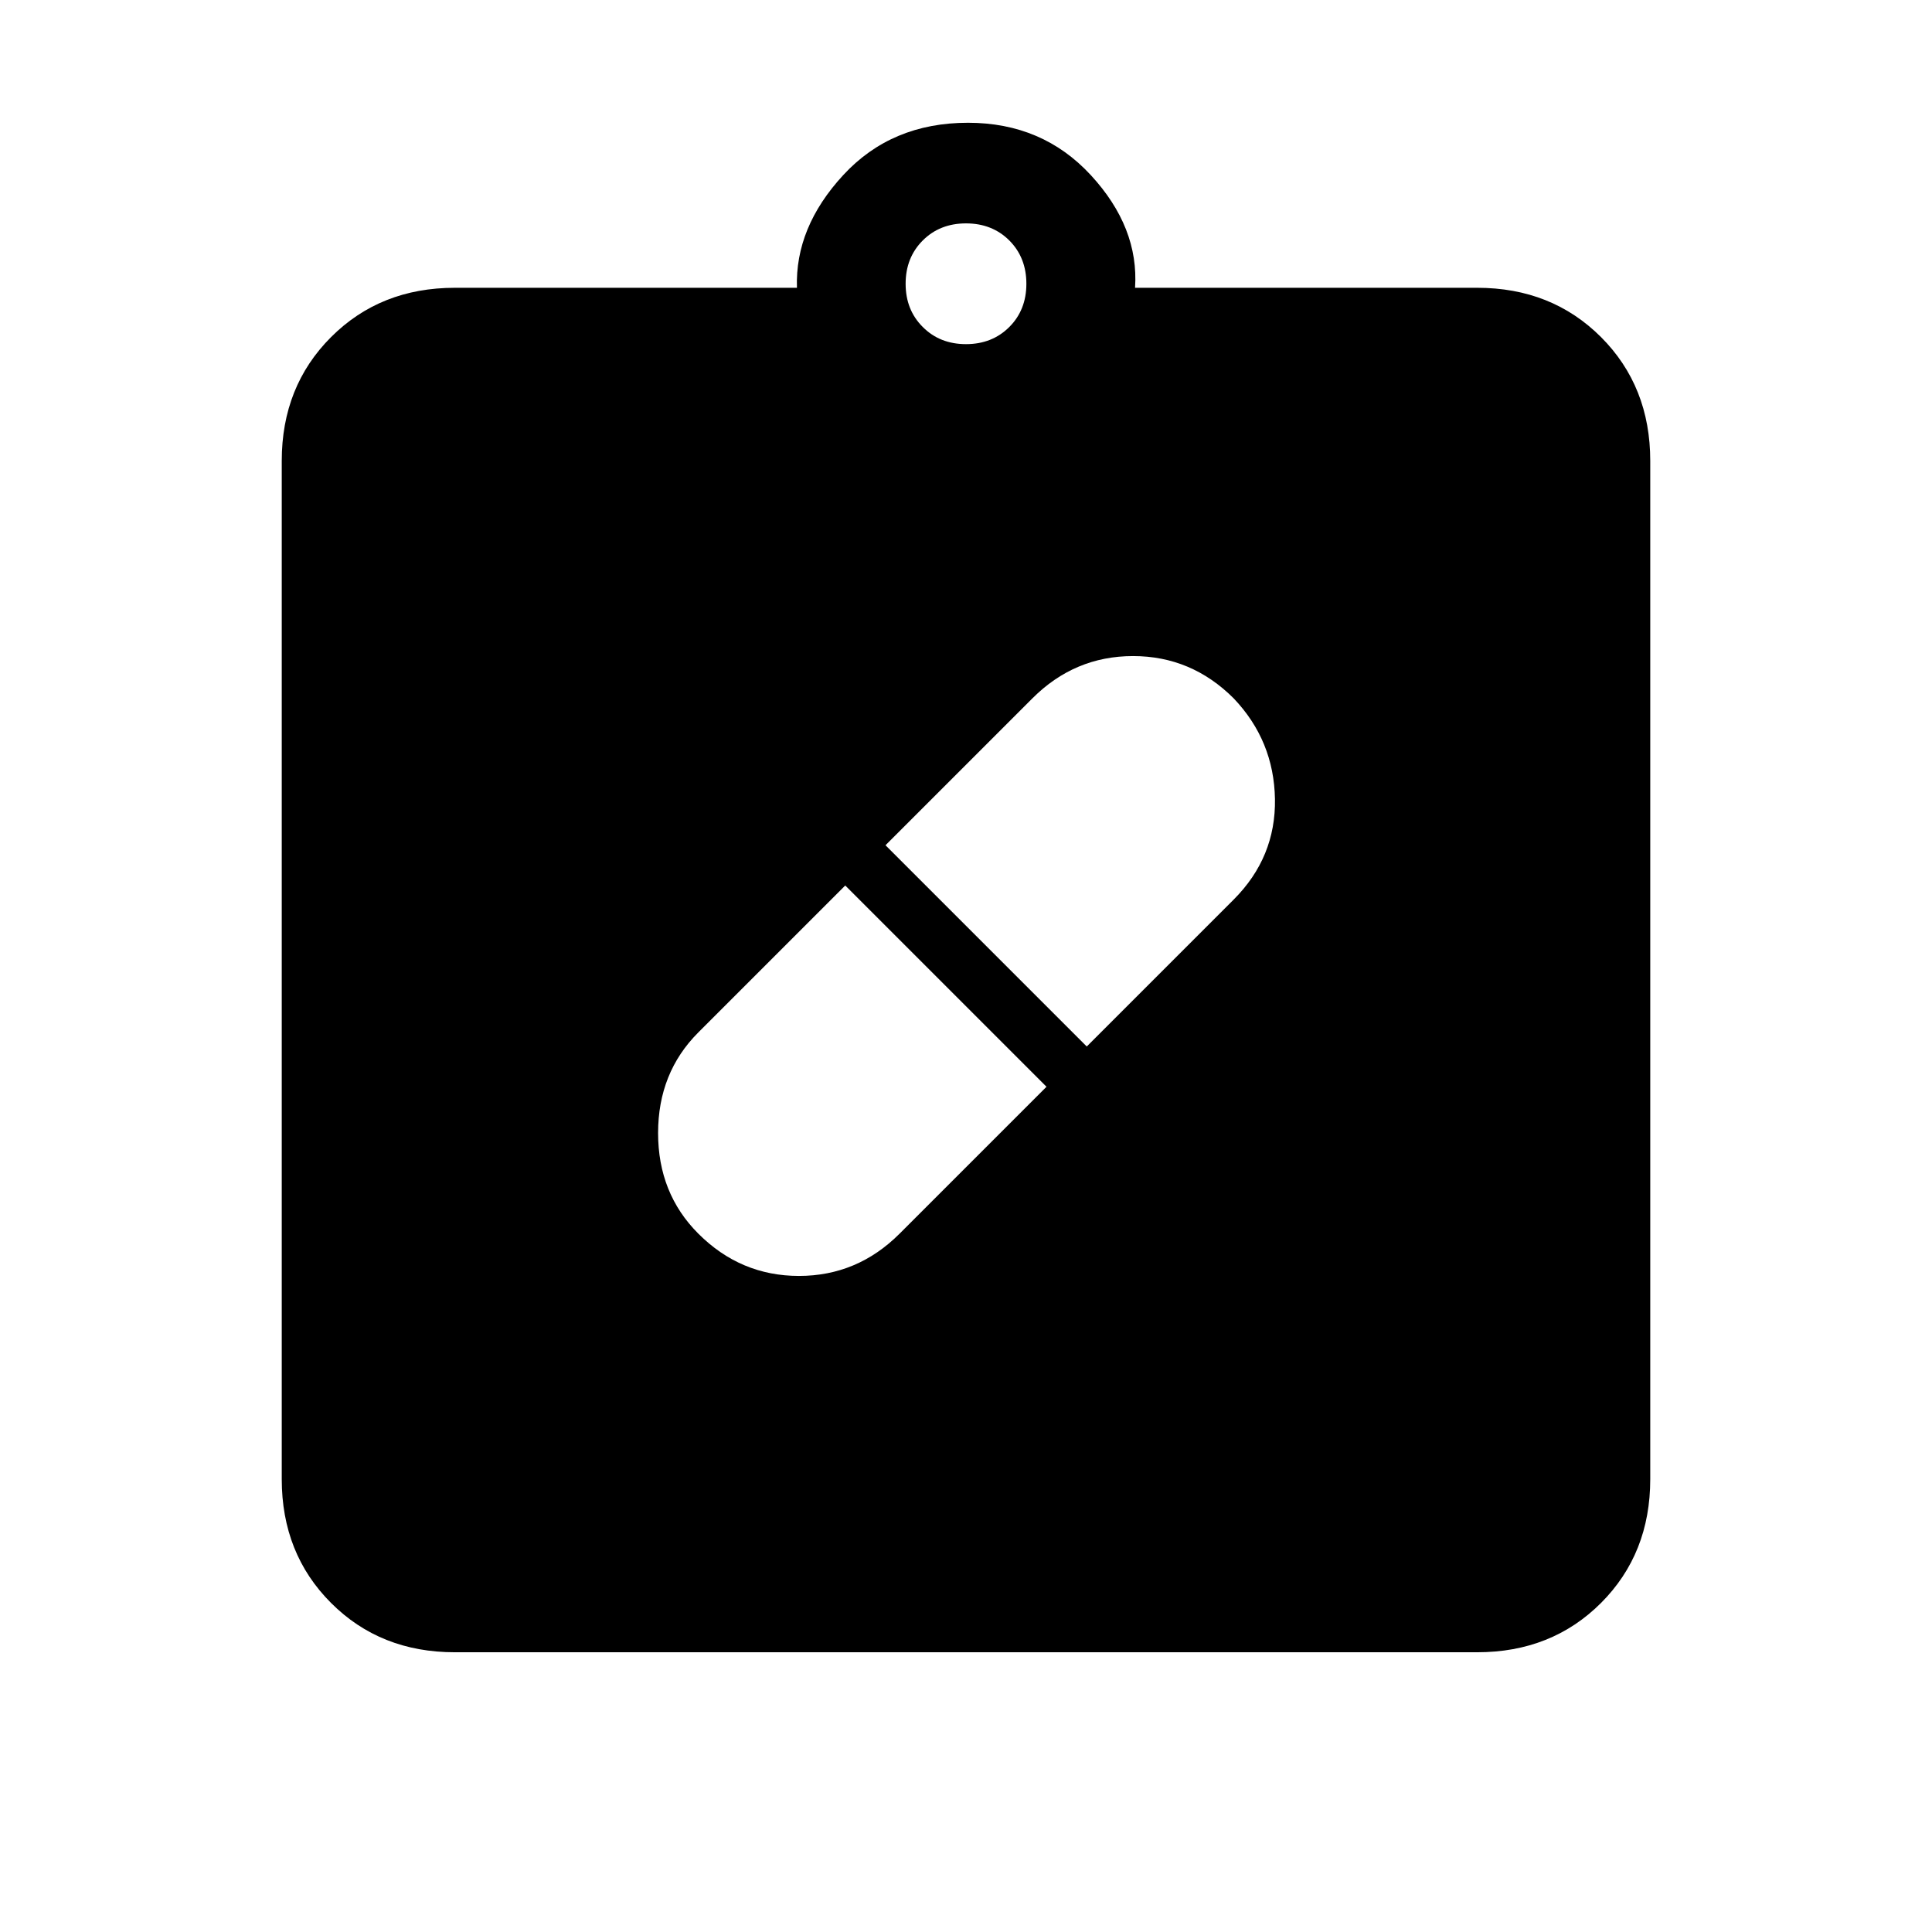 <svg xmlns="http://www.w3.org/2000/svg" height="24" width="24"><path d="M8.675 15.325q.525.525 1.25.525t1.25-.525L13 13.5 10.5 11l-1.825 1.825q-.5.5-.5 1.25t.5 1.25Zm6.65-6.65q-.525-.525-1.25-.525t-1.25.525L11 10.5l2.5 2.5 1.825-1.825q.525-.525.513-1.25-.013-.725-.513-1.25ZM5.65 20.525q-.925 0-1.537-.612Q3.5 19.3 3.5 18.375V5.725q0-.925.613-1.538.612-.612 1.537-.612H9.9q-.025-.75.575-1.4.6-.65 1.55-.65.925 0 1.525.65.6.65.55 1.4h4.25q.925 0 1.538.612.612.613.612 1.538v12.65q0 .925-.612 1.538-.613.612-1.538.612ZM12 4.275q.325 0 .538-.213.212-.212.212-.537 0-.325-.212-.538-.213-.212-.538-.212-.325 0-.537.212-.213.213-.213.538 0 .325.213.537.212.213.537.213Z"/></svg>